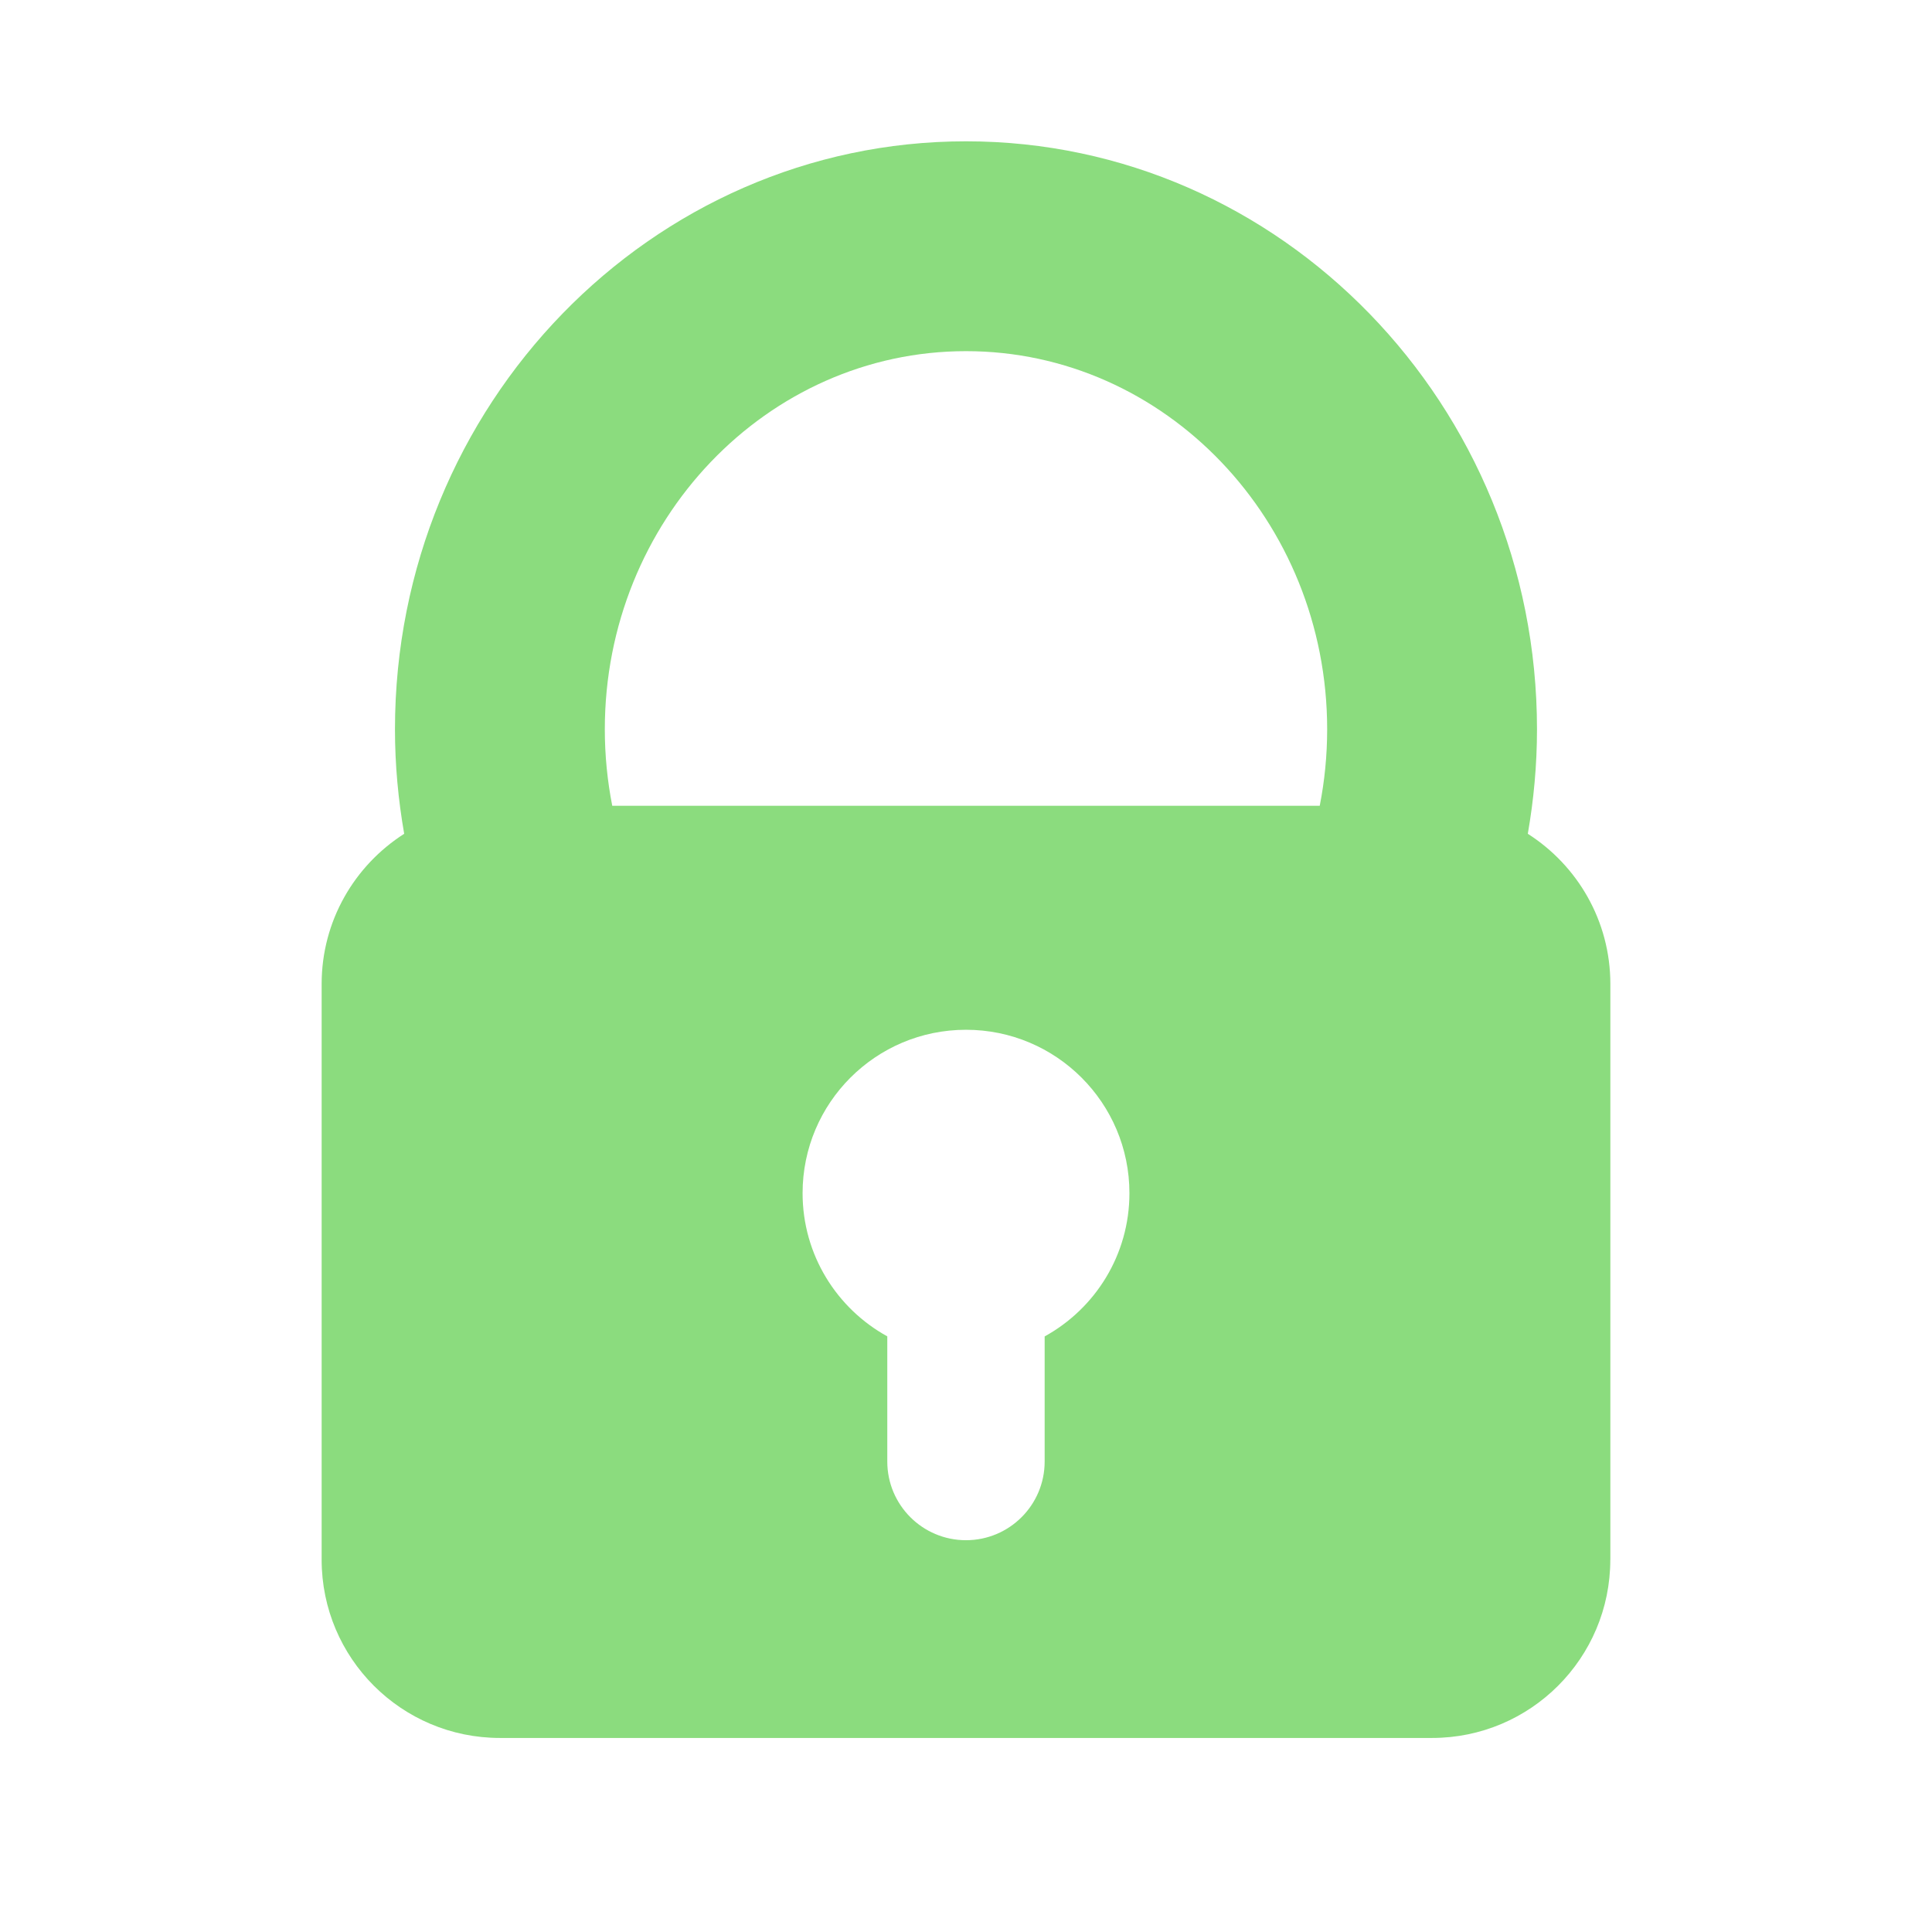 <?xml version="1.0" ?><!DOCTYPE svg  PUBLIC '-//W3C//DTD SVG 1.1//EN'  'http://www.w3.org/Graphics/SVG/1.1/DTD/svg11.dtd'><svg enable-background="new 0 0 139 139" height="139px" id="Safety" version="1.1" viewBox="0 0 139 139" width="139px" xml:space="preserve" xmlns="http://www.w3.org/2000/svg" xmlns:xlink="http://www.w3.org/1999/xlink"><path fill="#8BDC7E" d="M109.92,59.988c0.426-2.44,0.661-4.95,0.661-7.516c0-23.326-18.429-42.305-41.081-42.305  c-22.653,0-41.083,18.979-41.083,42.305c0,2.566,0.236,5.074,0.663,7.516c-3.567,2.278-5.939,6.261-5.939,10.81v41.415  c0,7.084,5.743,12.826,12.825,12.826h67.067c7.08,0,12.822-5.742,12.822-12.826h0.004V70.798  C115.859,66.25,113.489,62.266,109.92,59.988z M75.159,96.15v9c0,3.128-2.534,5.662-5.661,5.662c-3.127,0-5.661-2.534-5.661-5.662  v-9.004c-3.631-2.001-6.094-5.862-6.094-10.302c0-6.492,5.263-11.756,11.757-11.756c6.494,0,11.758,5.264,11.758,11.756  C81.258,90.286,78.793,94.15,75.159,96.15z M94.95,57.971H44.049c-0.349-1.775-0.535-3.616-0.535-5.499  c0-15.003,11.657-27.208,25.986-27.208c14.328,0,25.984,12.204,25.984,27.208C95.484,54.355,95.3,56.196,94.95,57.971z"/></svg>